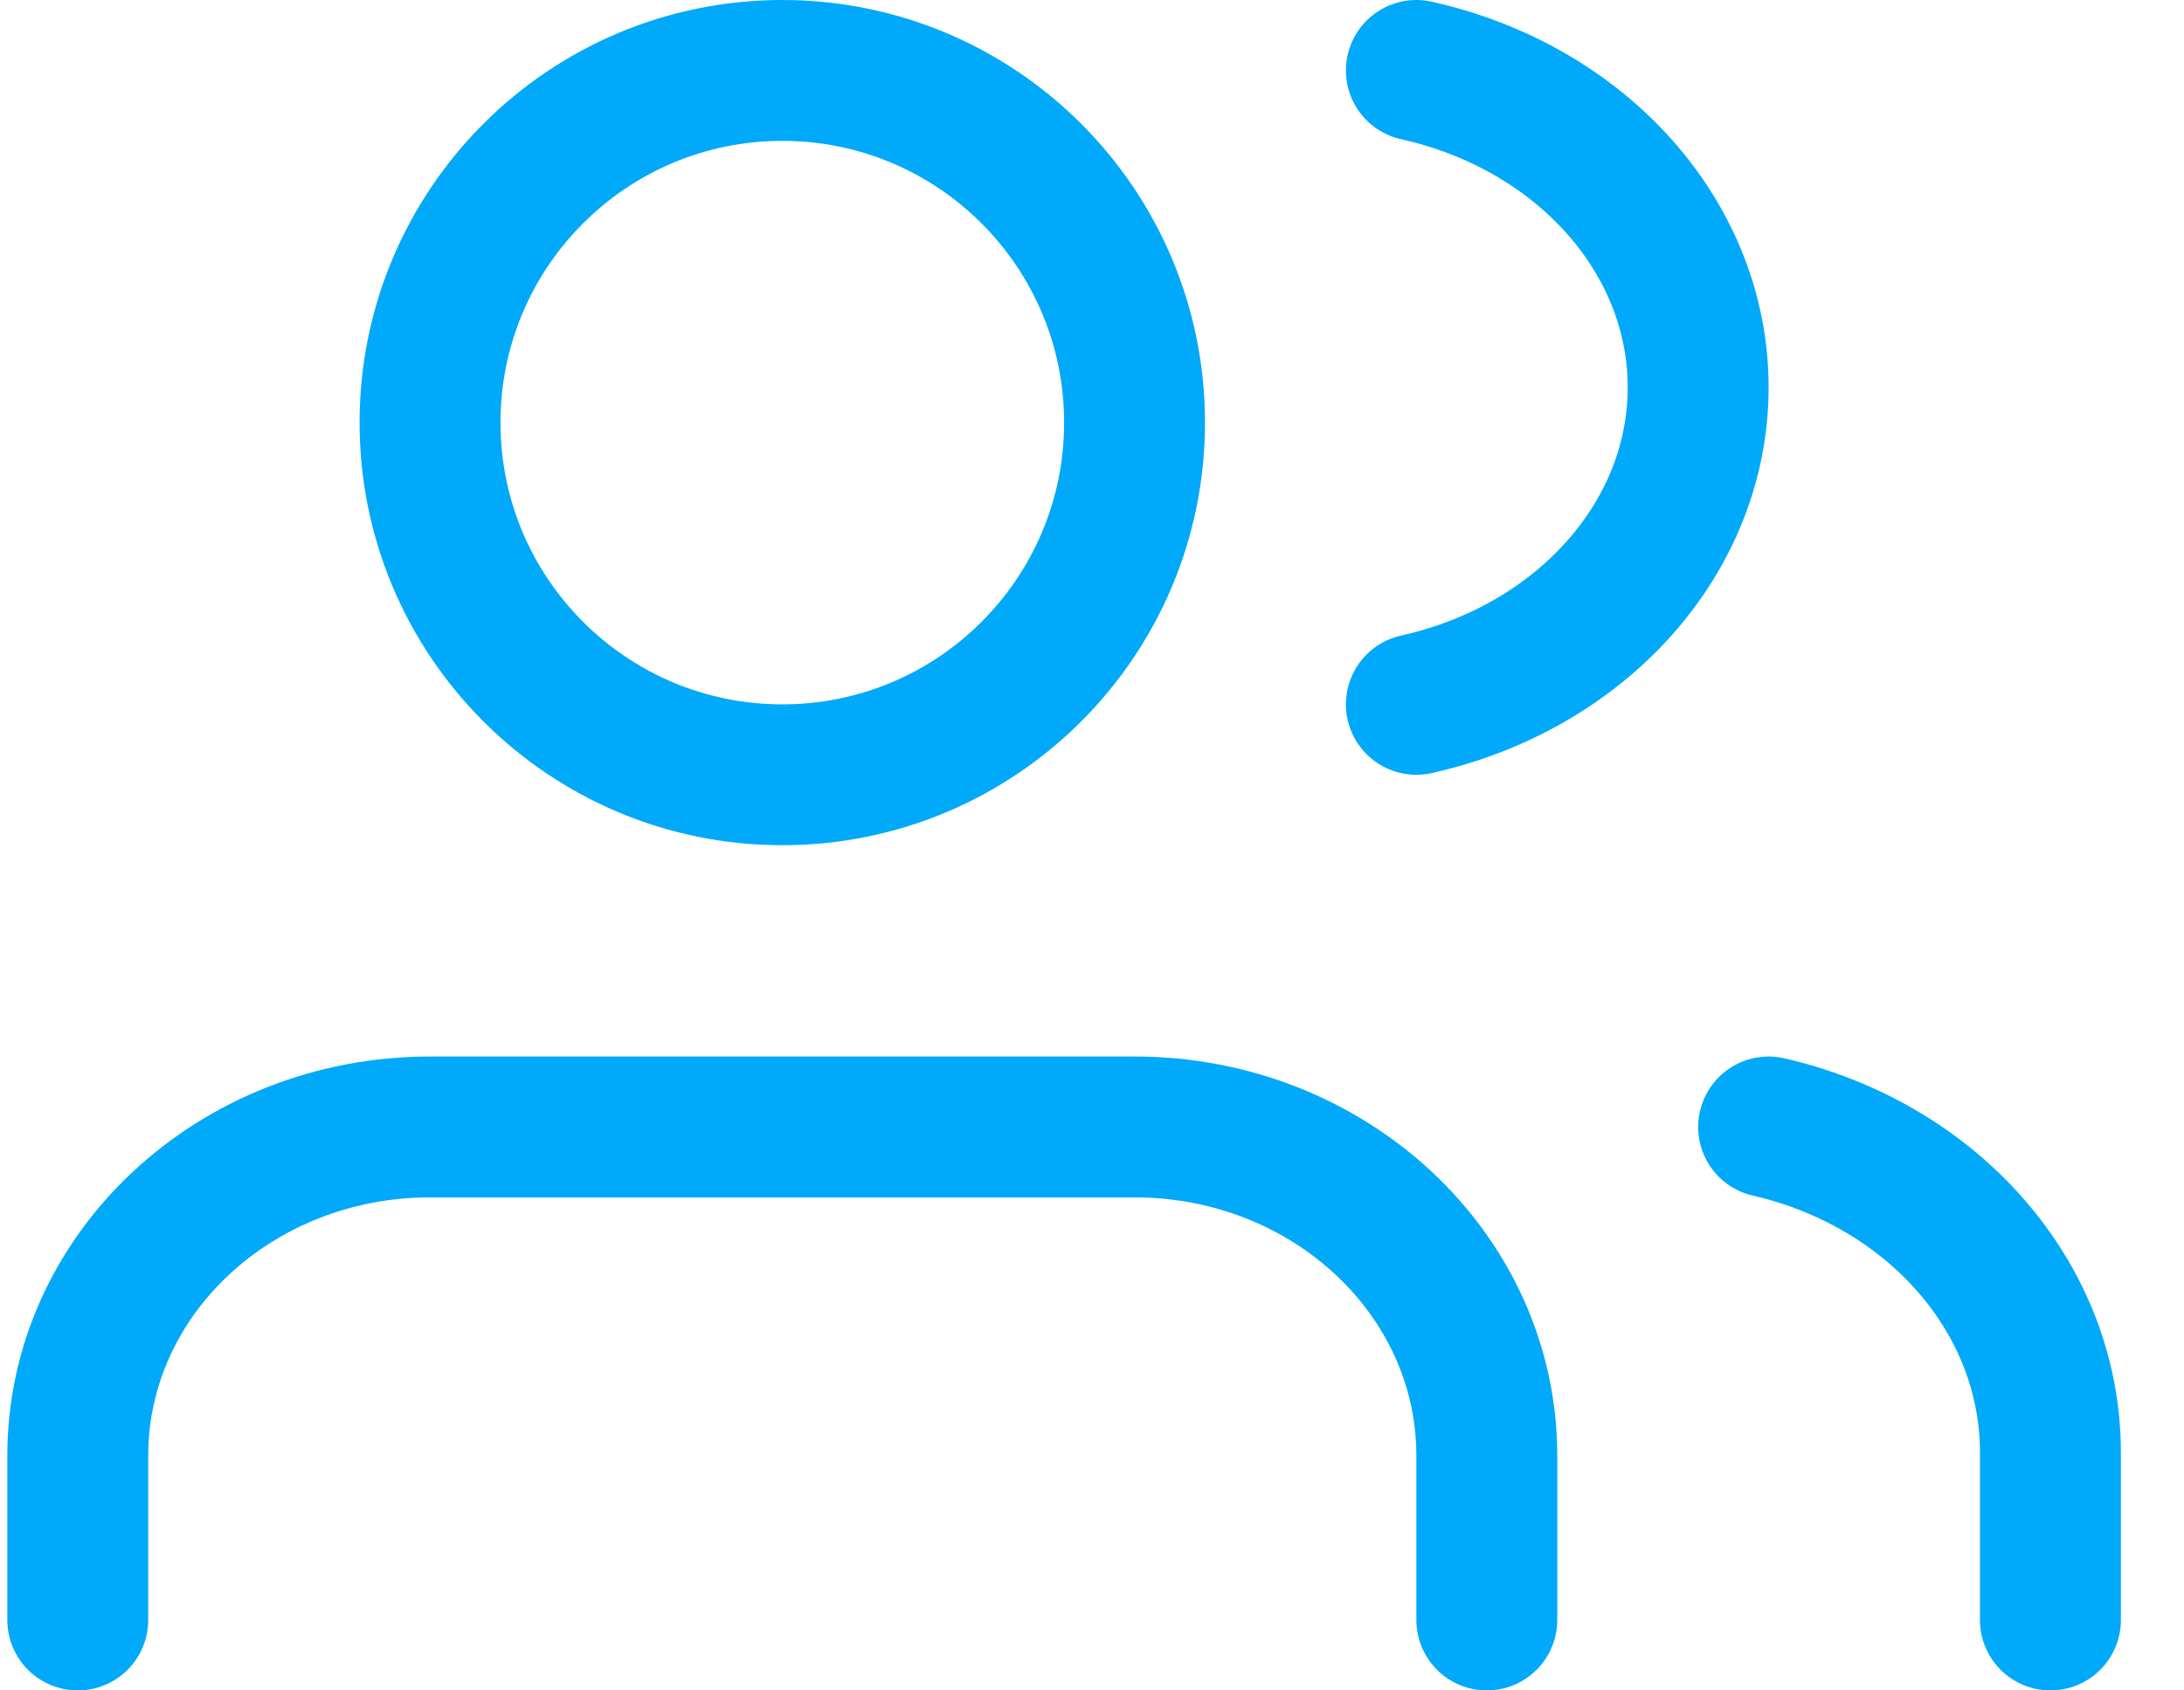 <svg width="31" height="24" viewBox="0 0 31 24" fill="none" xmlns="http://www.w3.org/2000/svg">
<path d="M21.104 23V20.667C21.104 18.089 18.866 16 16.104 16H6.104C3.343 16 1.104 18.089 1.104 20.667V23" stroke="#00A9FA" stroke-width="2" stroke-linecap="round" stroke-linejoin="round"/>
<path fill-rule="evenodd" clip-rule="evenodd" d="M11.104 11C13.866 11 16.104 8.761 16.104 6C16.104 3.239 13.866 1 11.104 1C8.343 1 6.104 3.239 6.104 6C6.104 8.761 8.343 11 11.104 11Z" stroke="#00A9FA" stroke-width="2" stroke-linecap="round" stroke-linejoin="round"/>
<path d="M29.104 23V20.615C29.102 18.441 27.457 16.543 25.104 16" stroke="#00A9FA" stroke-width="2" stroke-linecap="round" stroke-linejoin="round"/>
<path d="M20.104 1C22.458 1.526 24.104 3.378 24.104 5.5C24.104 7.622 22.458 9.474 20.104 10" stroke="#00A9FA" stroke-width="2" stroke-linecap="round" stroke-linejoin="round"/>
</svg>
